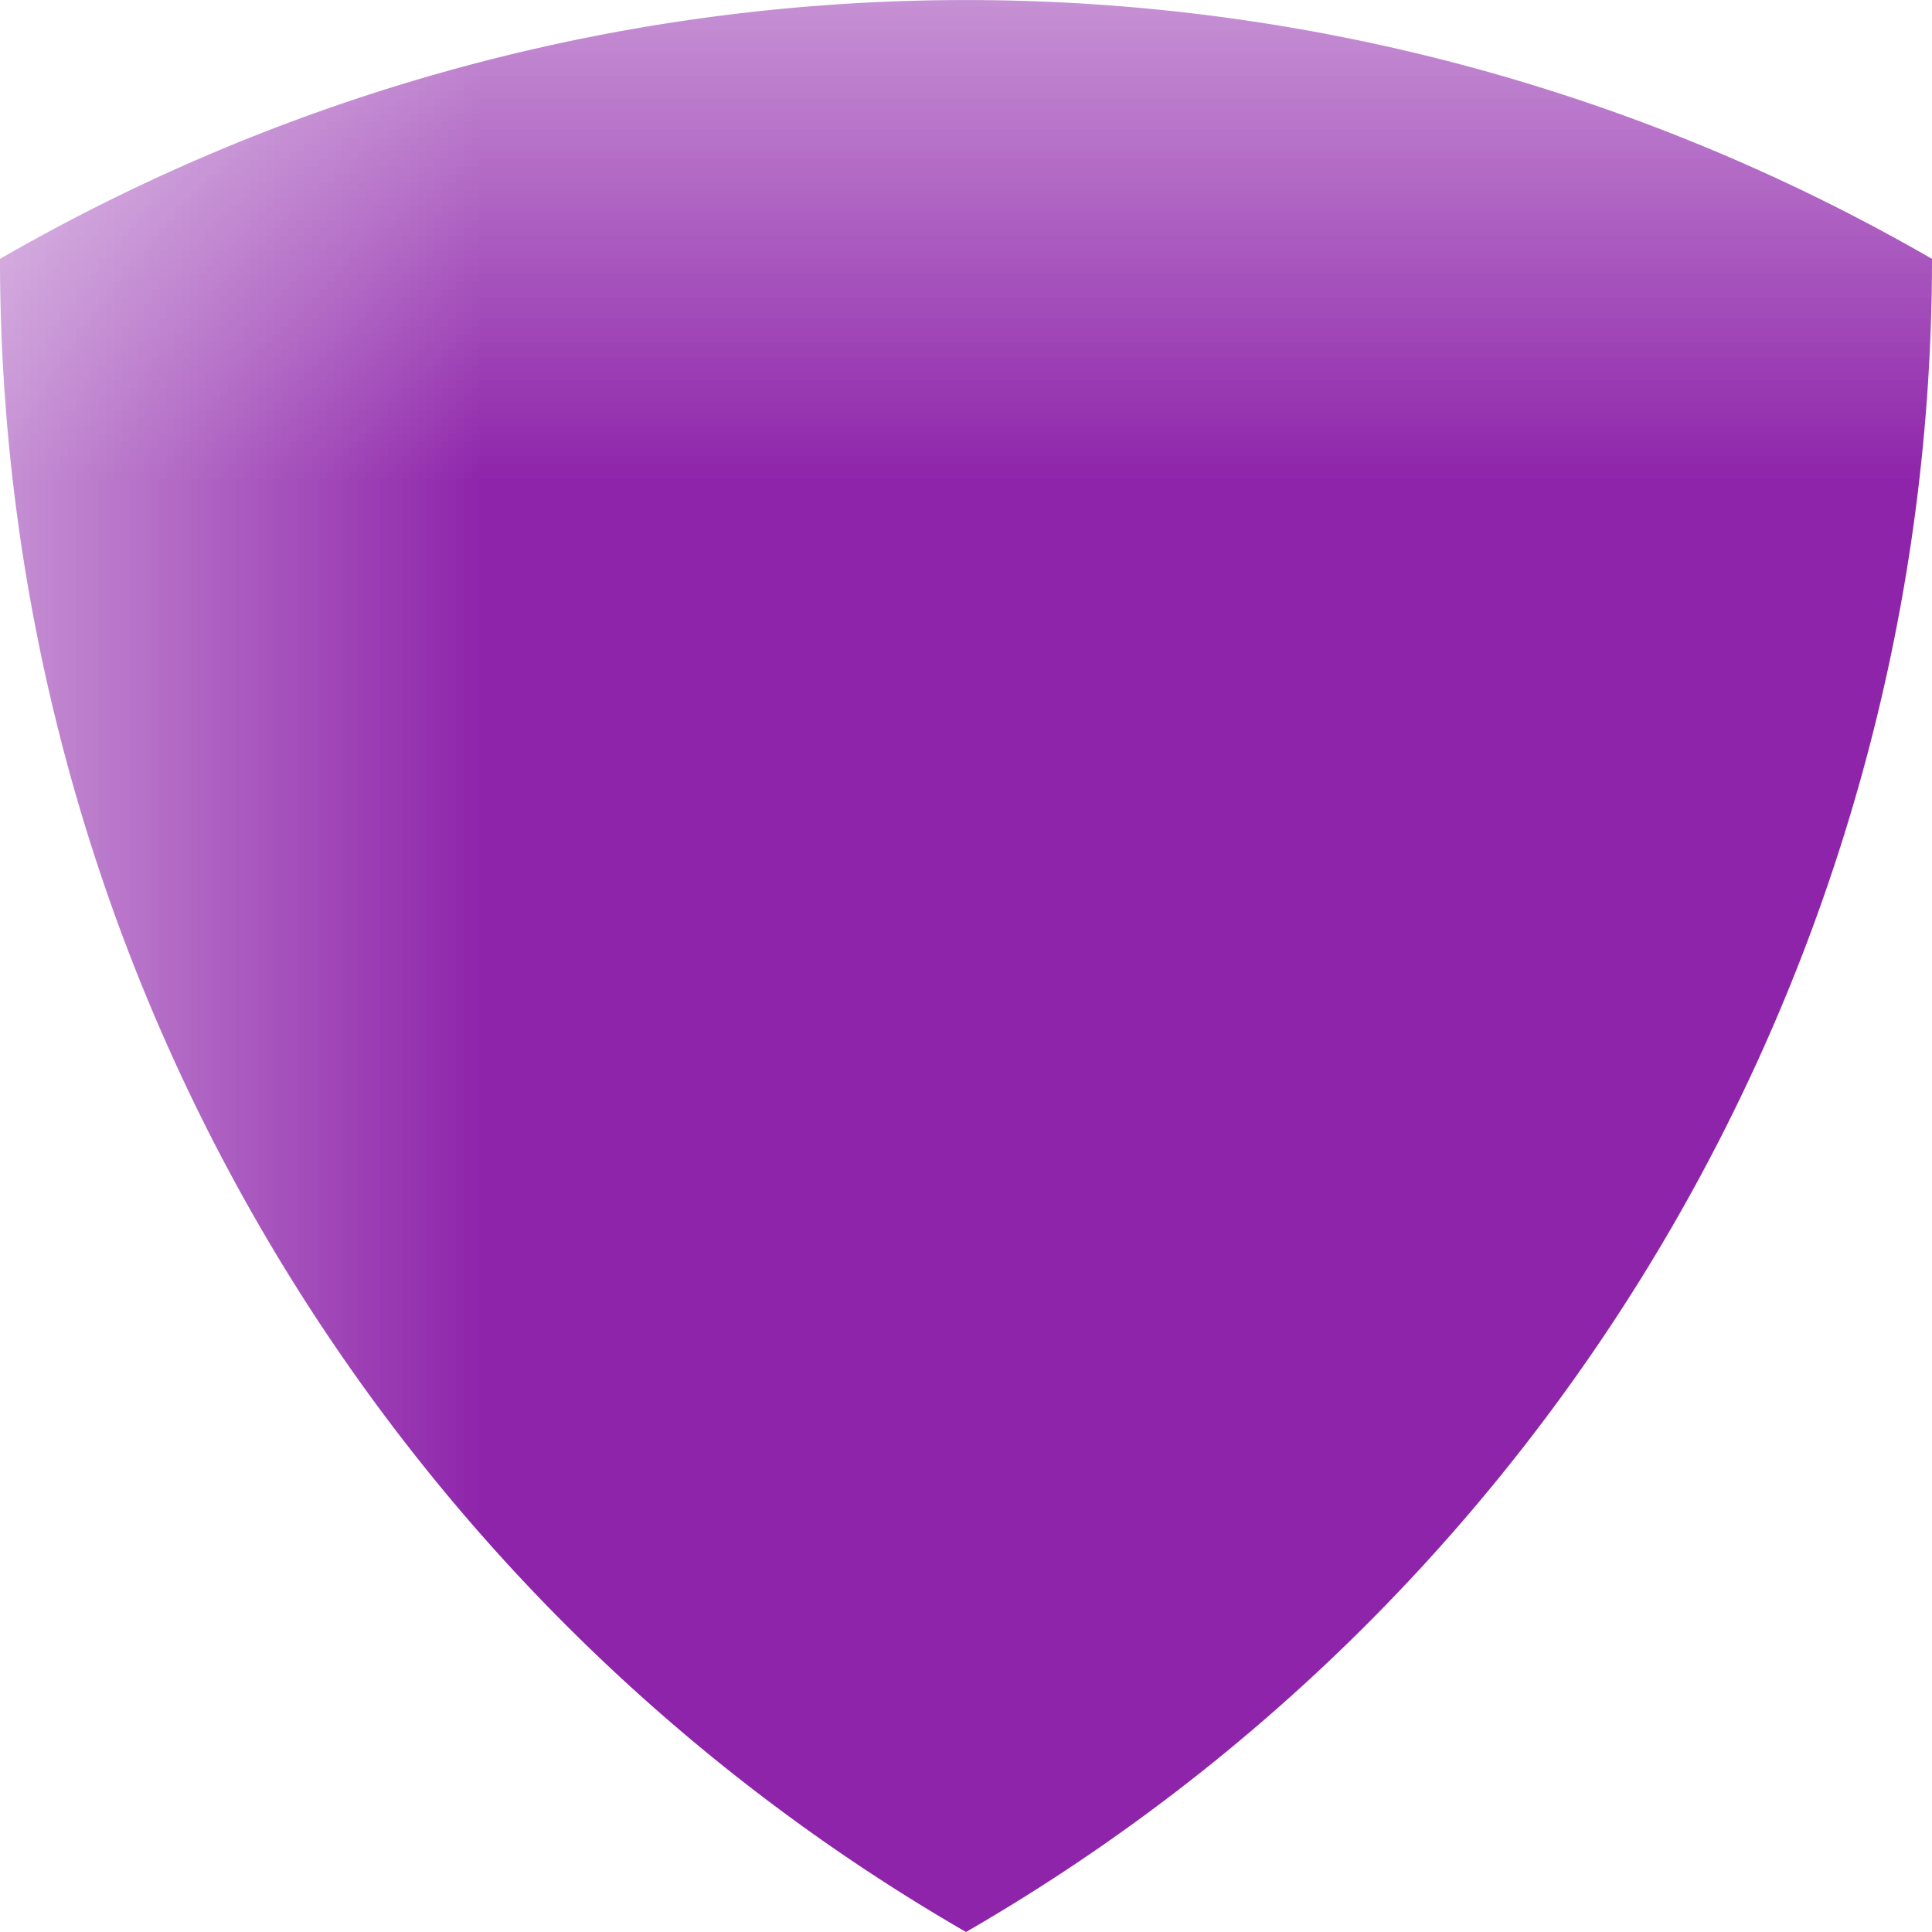 <svg viewBox="0 0 2 2" xmlns="http://www.w3.org/2000/svg">
  <style>
    #t rect {
      fill: white;
    }
    #t path {
      fill: black;
    }
  </style>
  <style></style>
  <path fill="#8E24AA" mask="url(#t)" d="m 1,2 a 2,2 0,0,0 1 -1.732 a 2,2 0,0,0 -2 0 a 2,2 0,0,0 1 1.732 z"></path>
  <defs>
    <mask id="t">
      <rect height="100%" width="100%"></rect>
      <path d="M 0 0.268 v 0.268 h 2 v -0.268 z"></path>
      <path d="M 1 0.268 V 2 h 0.268 V  0.268 z"></path>
    </mask>
  </defs>
</svg>